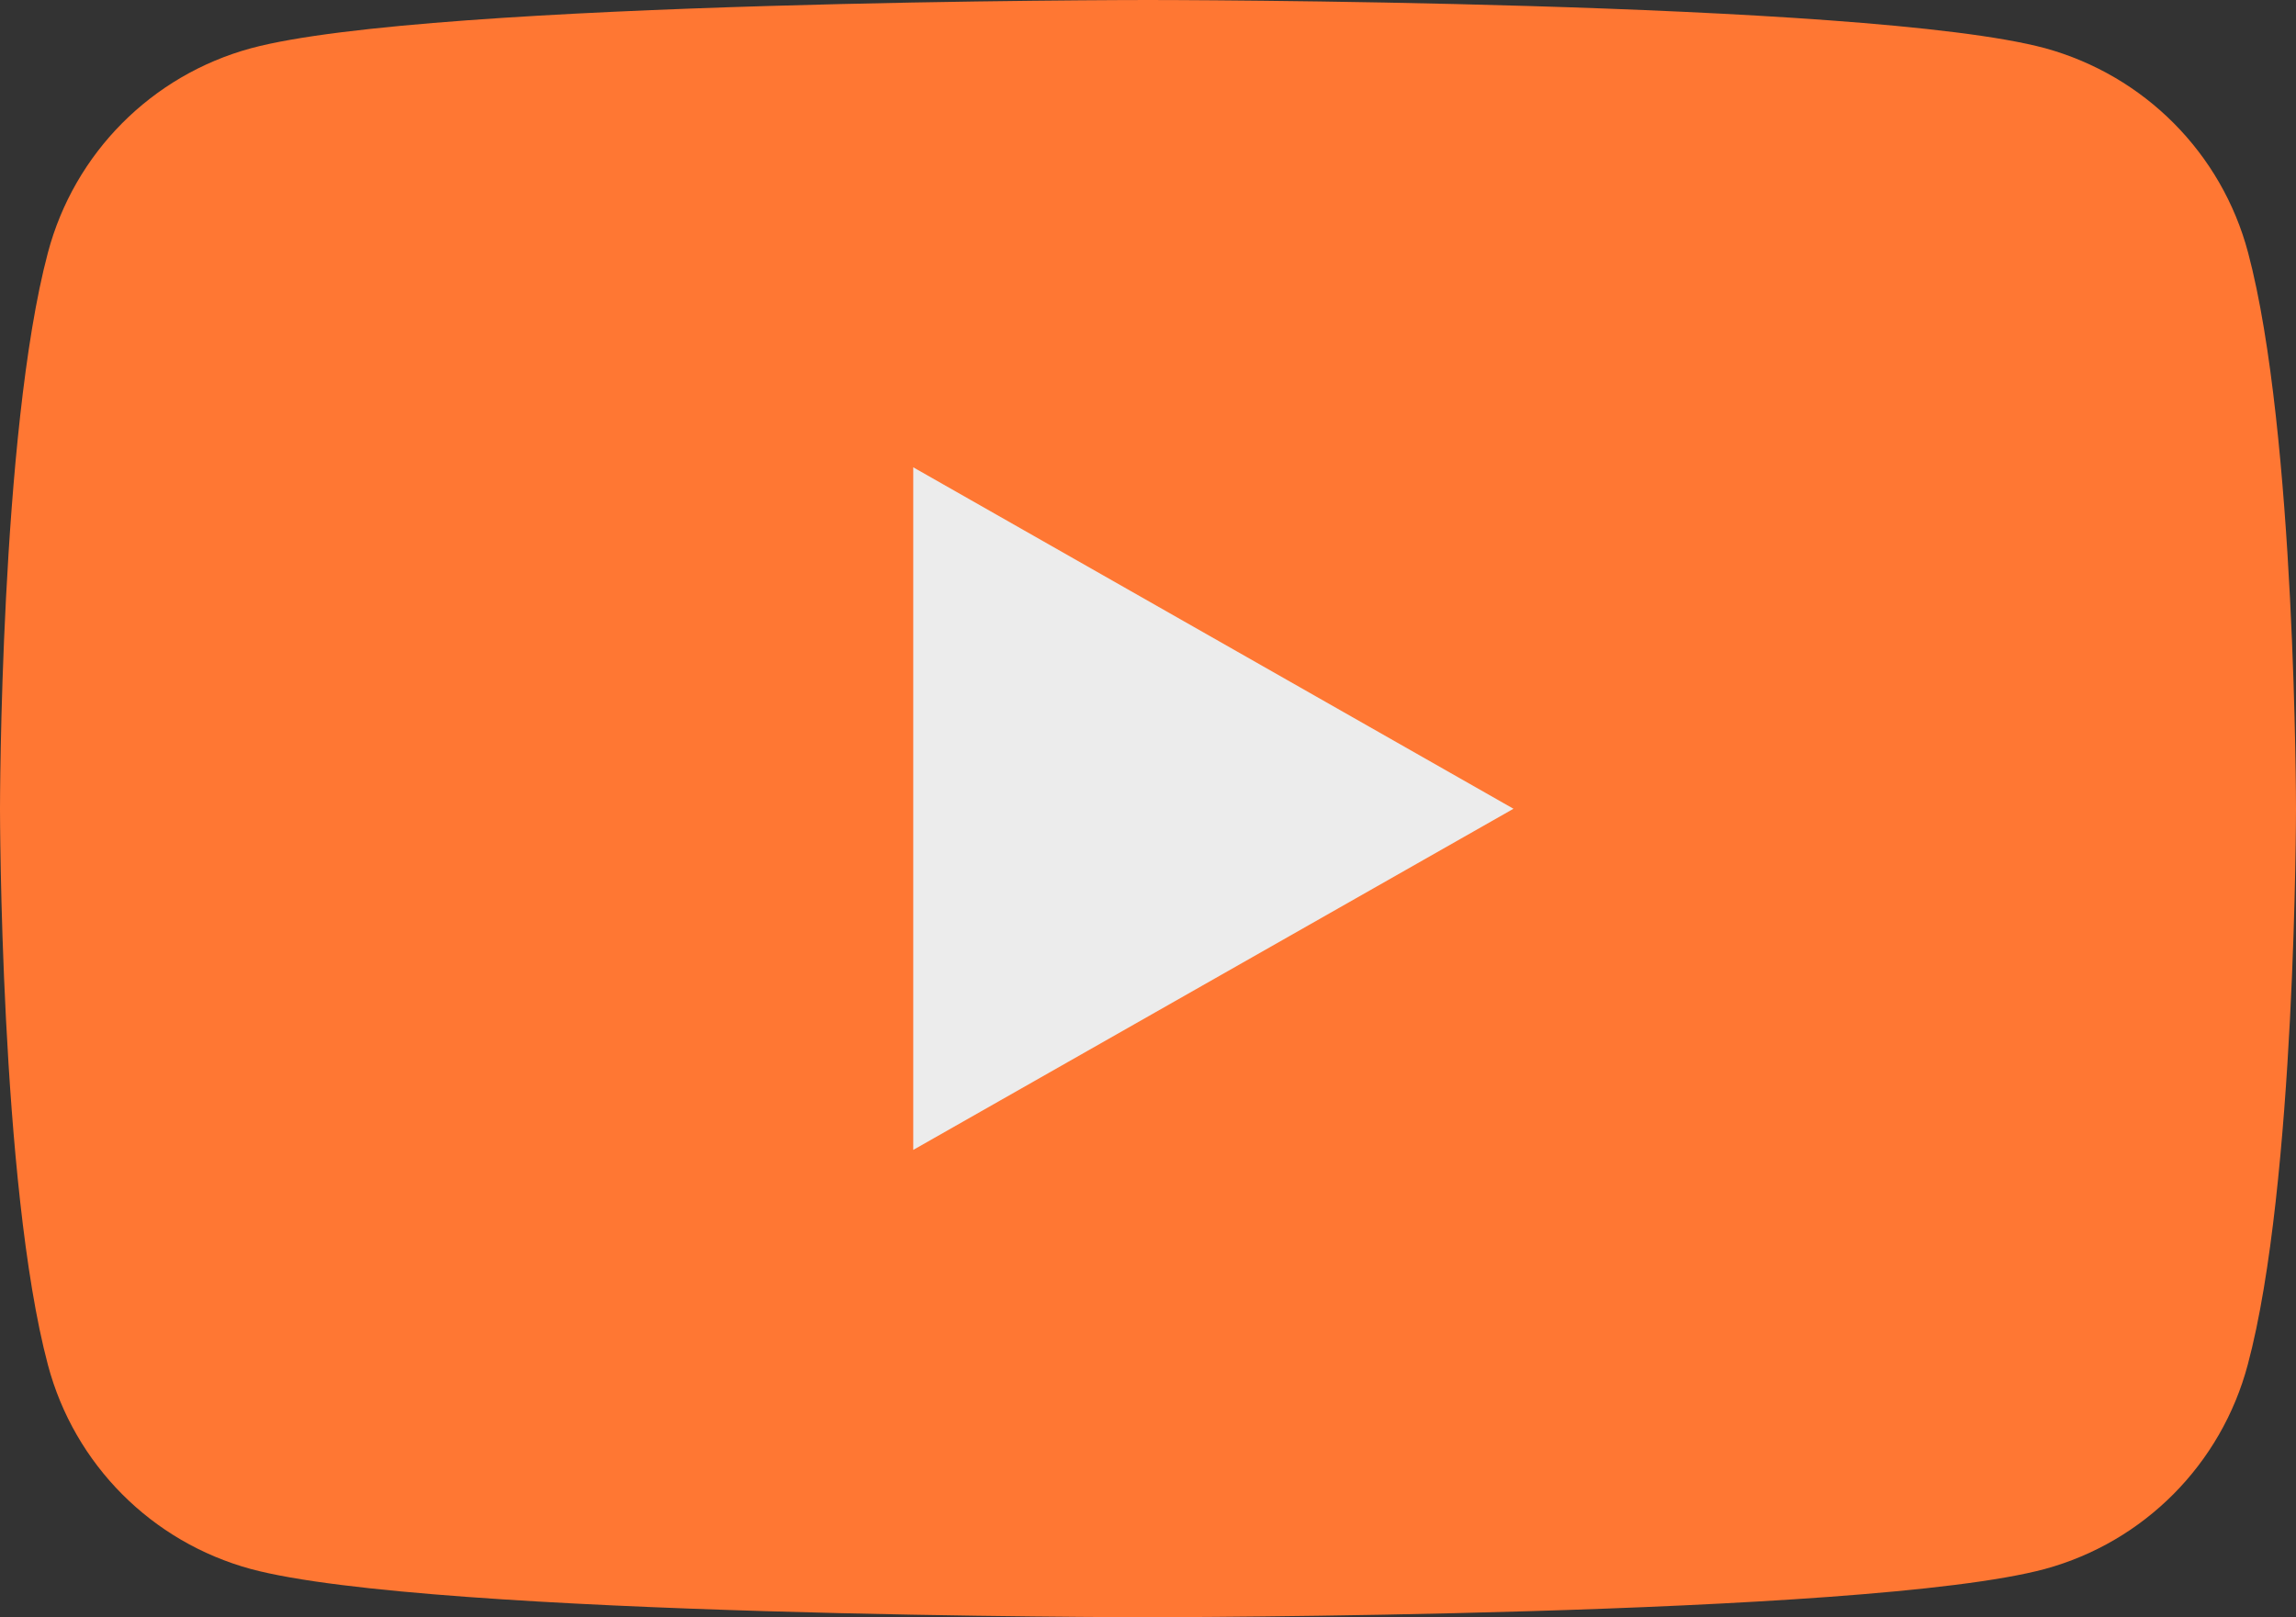 <?xml version="1.0" encoding="utf-8"?>
<!-- Generator: Adobe Illustrator 24.0.2, SVG Export Plug-In . SVG Version: 6.00 Build 0)  -->
<svg version="1.1" id="Слой_1" xmlns="http://www.w3.org/2000/svg" xmlns:xlink="http://www.w3.org/1999/xlink" x="0px" y="0px"
	 viewBox="0 0 757 533.3" style="enable-background:new 0 0 757 533.3;" xml:space="preserve">
<rect x="0" y="0" width="757" height="533.3" fill="#333333" stroke="none"/>
<style type="text/css">
	.st0{fill:#FF7733;}
	.st1{fill:#ECECEC;}
</style>
<title>youtube</title>
<g>
	<path class="st0" d="M741.2,83.3c-8.7-32.8-34.2-58.4-66.9-67.4C615.2,0,378.5,0,378.5,0S141.8,0,82.8,15.9
		C50,24.8,24.5,50.5,15.8,83.3C0,142.7,0,266.7,0,266.7s0,124,15.8,183.4c8.7,32.8,34.2,58.4,66.9,67.3
		c59,15.9,295.7,15.9,295.7,15.9s236.7,0,295.8-15.9c32.7-8.9,58.2-34.6,66.9-67.4C757,390.6,757,266.7,757,266.7
		S757,142.7,741.2,83.3"/>
	<path class="st1" d="M301.1,379.2l197.9-112.5L301.1,154.1V379.2z"/>
</g>
</svg>
